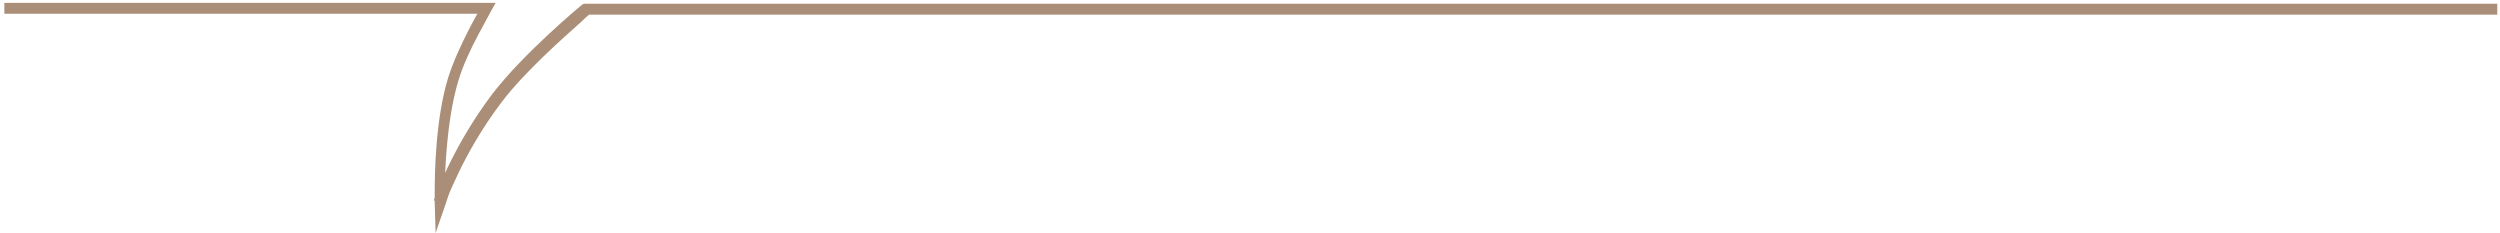 <svg width="525" height="49" viewBox="0 0 525 49" fill="none" xmlns="http://www.w3.org/2000/svg">
<path d="M524.618 3.074H123.192V1.932L123.956 2.883C123.956 2.883 123.192 3.454 122.045 4.596C118.415 7.831 110.199 15.063 105.423 21.343C101.219 26.862 98.162 32.381 96.252 36.377C95.296 38.47 94.532 39.993 94.15 41.135C93.768 42.276 93.577 42.847 93.577 42.847L91.475 48.937L91.284 42.467C91.284 42.467 91.284 41.706 91.284 40.564C91.284 36.187 91.475 24.768 94.15 16.205C96.252 9.544 101.219 1.171 101.219 1.171L102.175 1.741V2.883H0.911V0.6H104.085L103.13 2.312C103.13 2.312 101.984 4.406 100.455 7.26C98.927 10.115 97.207 13.731 96.252 16.966C93.768 25.149 93.386 36.377 93.386 40.754C93.386 41.896 93.386 42.467 93.386 42.467H92.239L91.093 42.086C91.093 42.086 94.723 31.239 103.321 19.82C110.008 11.066 122.236 0.98 122.236 0.98L122.619 0.79H524.427V3.074H524.618Z" fill="#AB8E77"/>
</svg>
